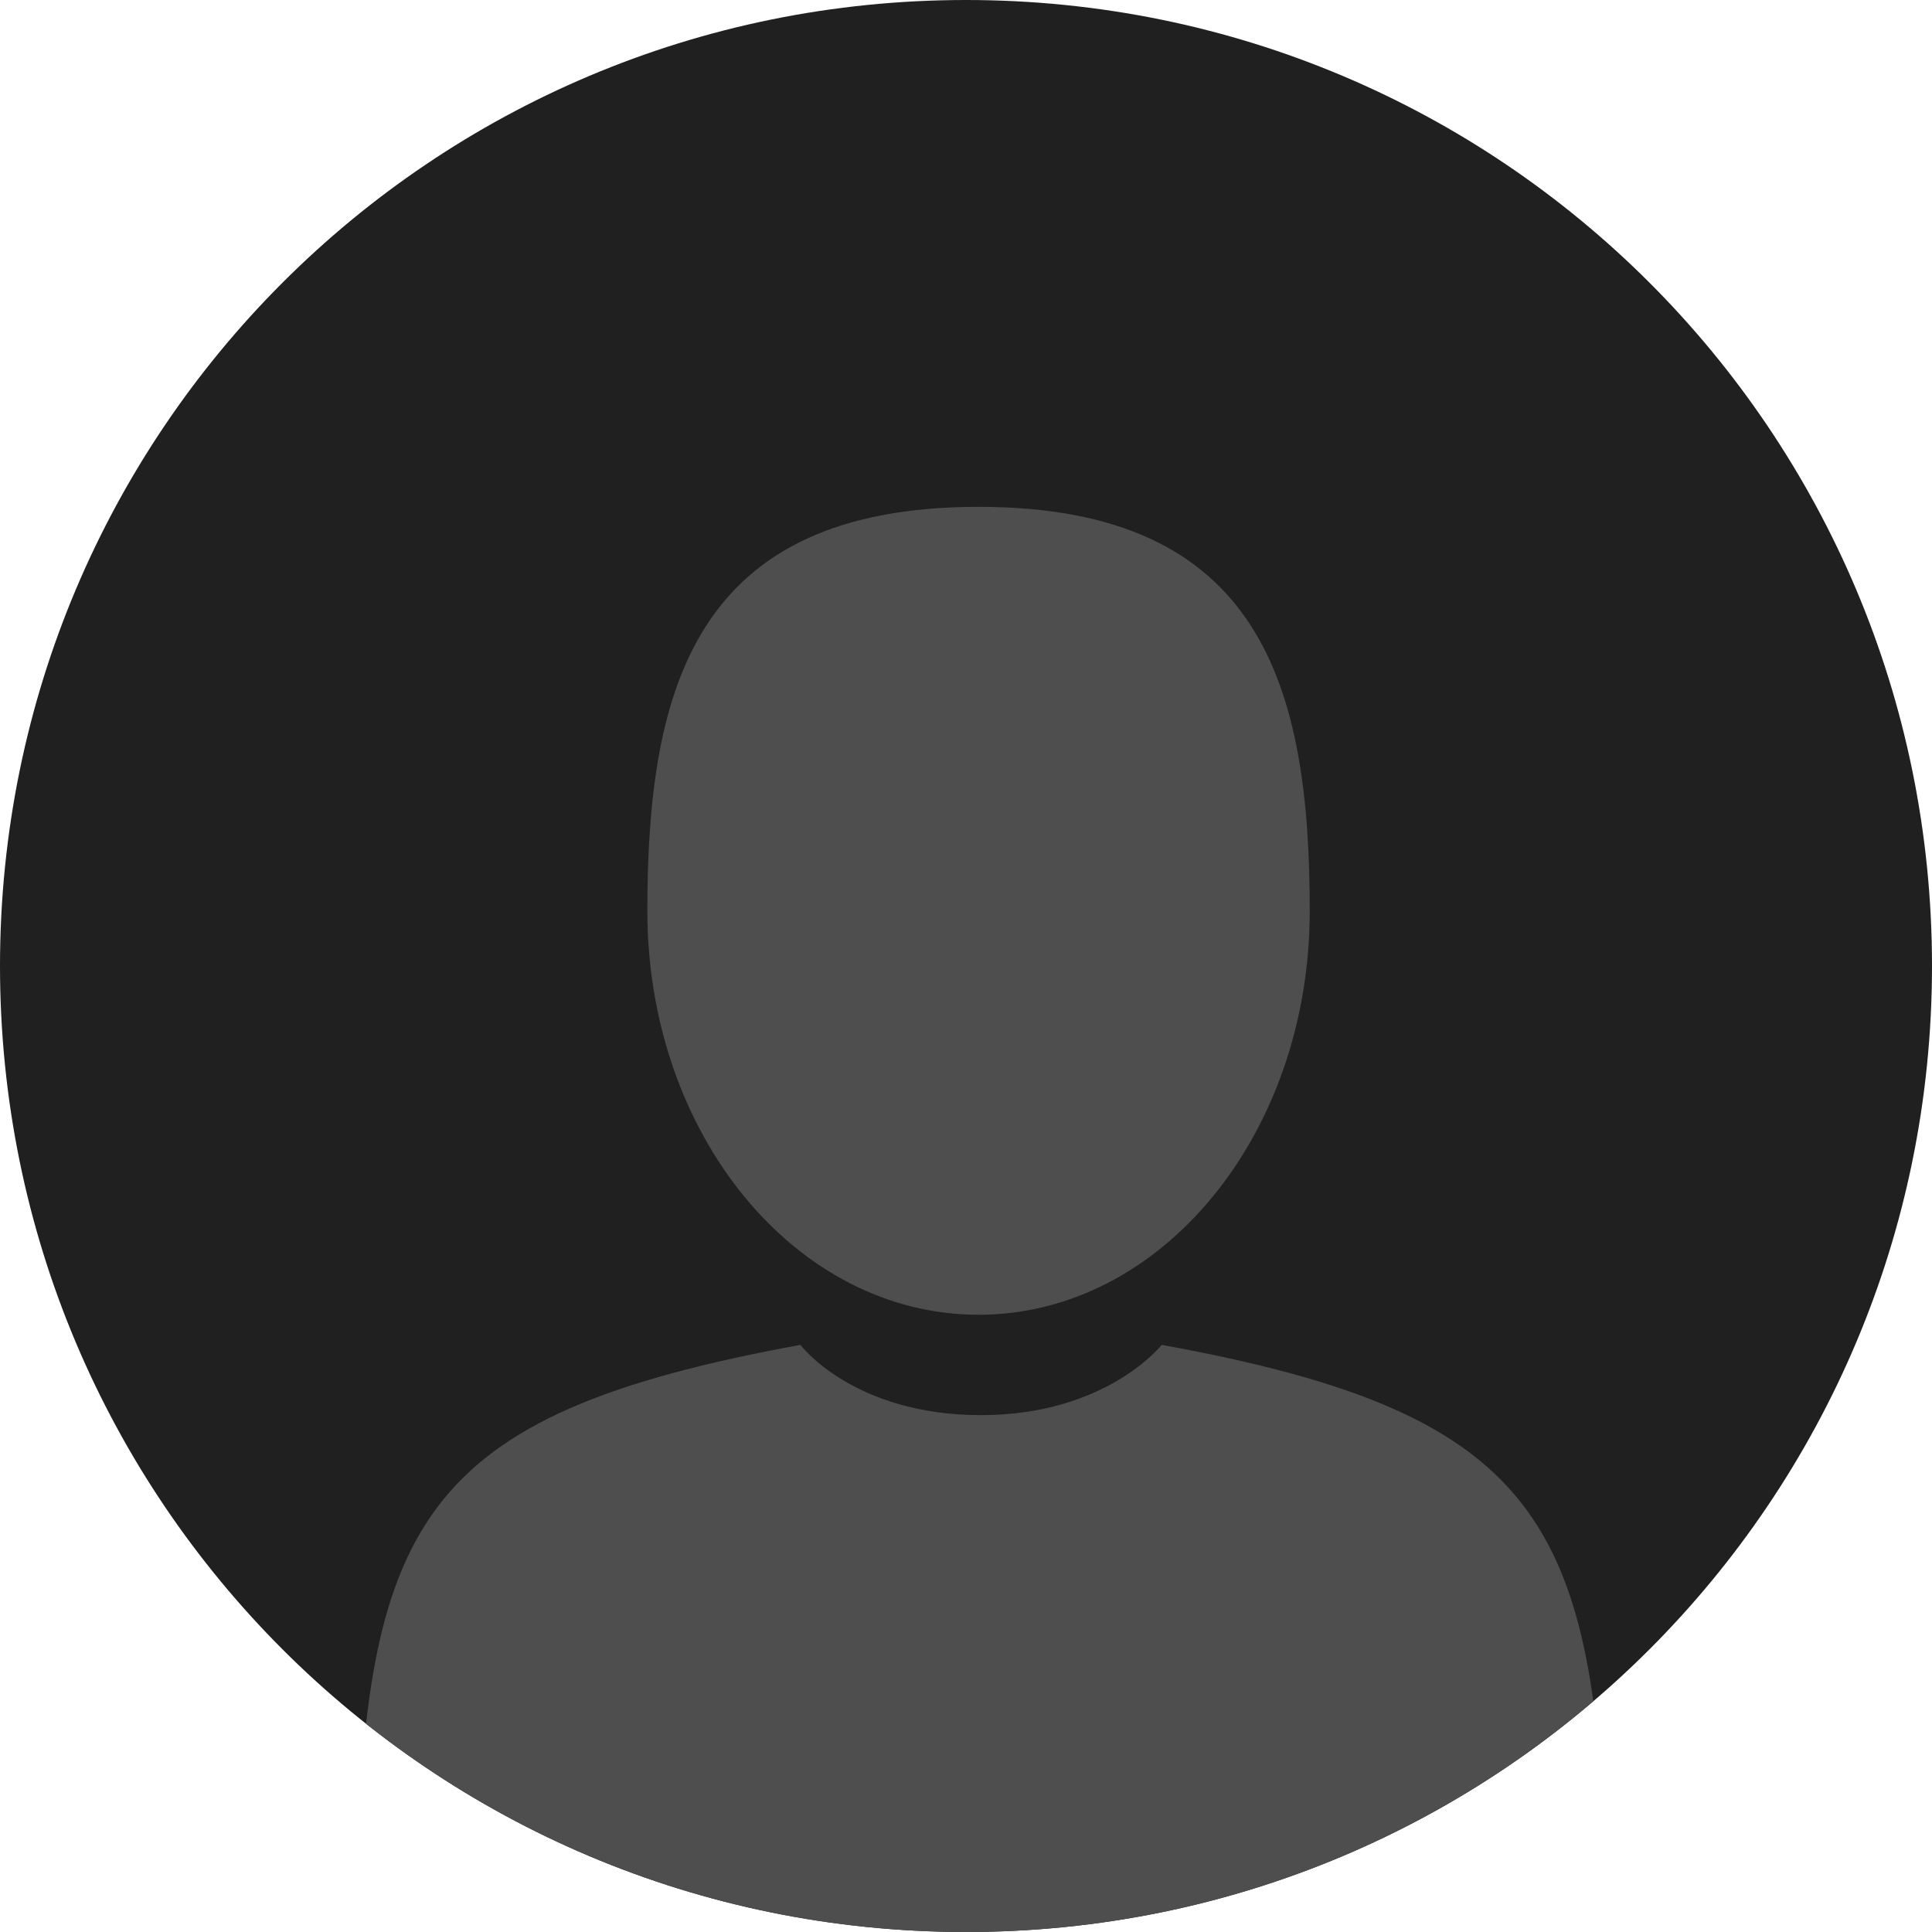 <?xml version="1.0" encoding="utf-8"?>
<!-- Generator: Adobe Illustrator 22.1.0, SVG Export Plug-In . SVG Version: 6.00 Build 0)  -->
<svg version="1.1" id="Layer_1" xmlns="http://www.w3.org/2000/svg" xmlns:xlink="http://www.w3.org/1999/xlink" x="0px" y="0px"
	 viewBox="0 0 77 77" style="enable-background:new 0 0 77 77;" xml:space="preserve">
<g>
	<path style="fill:#202020;" d="M38.5,77L38.5,77C59.8,77,77,59.8,77,38.5v0C77,17.2,59.8,0,38.5,0h0C17.2,0,0,17.2,0,38.5v0
		C0,59.8,17.2,77,38.5,77z"/>
	<g>
		<defs>
			<path id="SVGID_1_" d="M38.5,77L38.5,77C59.8,77,77,59.8,77,38.5v0C77,17.2,59.8,0,38.5,0h0C17.2,0,0,17.2,0,38.5v0
				C0,59.8,17.2,77,38.5,77z"/>
		</defs>
		<clipPath id="SVGID_2_">
			<use xlink:href="#SVGID_1_"  style="overflow:visible;"/>
		</clipPath>
		<g style="clip-path:url(#SVGID_2_);">
			<path style="fill:#4E4E4E;" d="M39,52.4c7.3,0,13.2-7.2,13.2-16.1c0-8.9-1.9-16.1-13.2-16.1c-11.3,0-13.2,7.2-13.2,16.1
				C25.8,45.2,31.7,52.4,39,52.4L39,52.4z M39,52.4"/>
			<path style="fill:#4E4E4E;" d="M64,76.3c-0.2-15.5-2.3-19.9-17.7-22.7c0,0-2.2,2.8-7.2,2.8c-5.1,0-7.2-2.8-7.2-2.8
				c-15.3,2.8-17.4,7.1-17.7,22.1c0,1.2,0,1.3,0,1.2c0,0.3,0,0.8,0,1.6c0,0,3.7,7.4,25,7.4c21.3,0,25-7.4,25-7.4c0-0.6,0-0.9,0-1.2
				C64,77.5,64,77.3,64,76.3L64,76.3z M64,76.3"/>
		</g>
	</g>
</g>
</svg>
